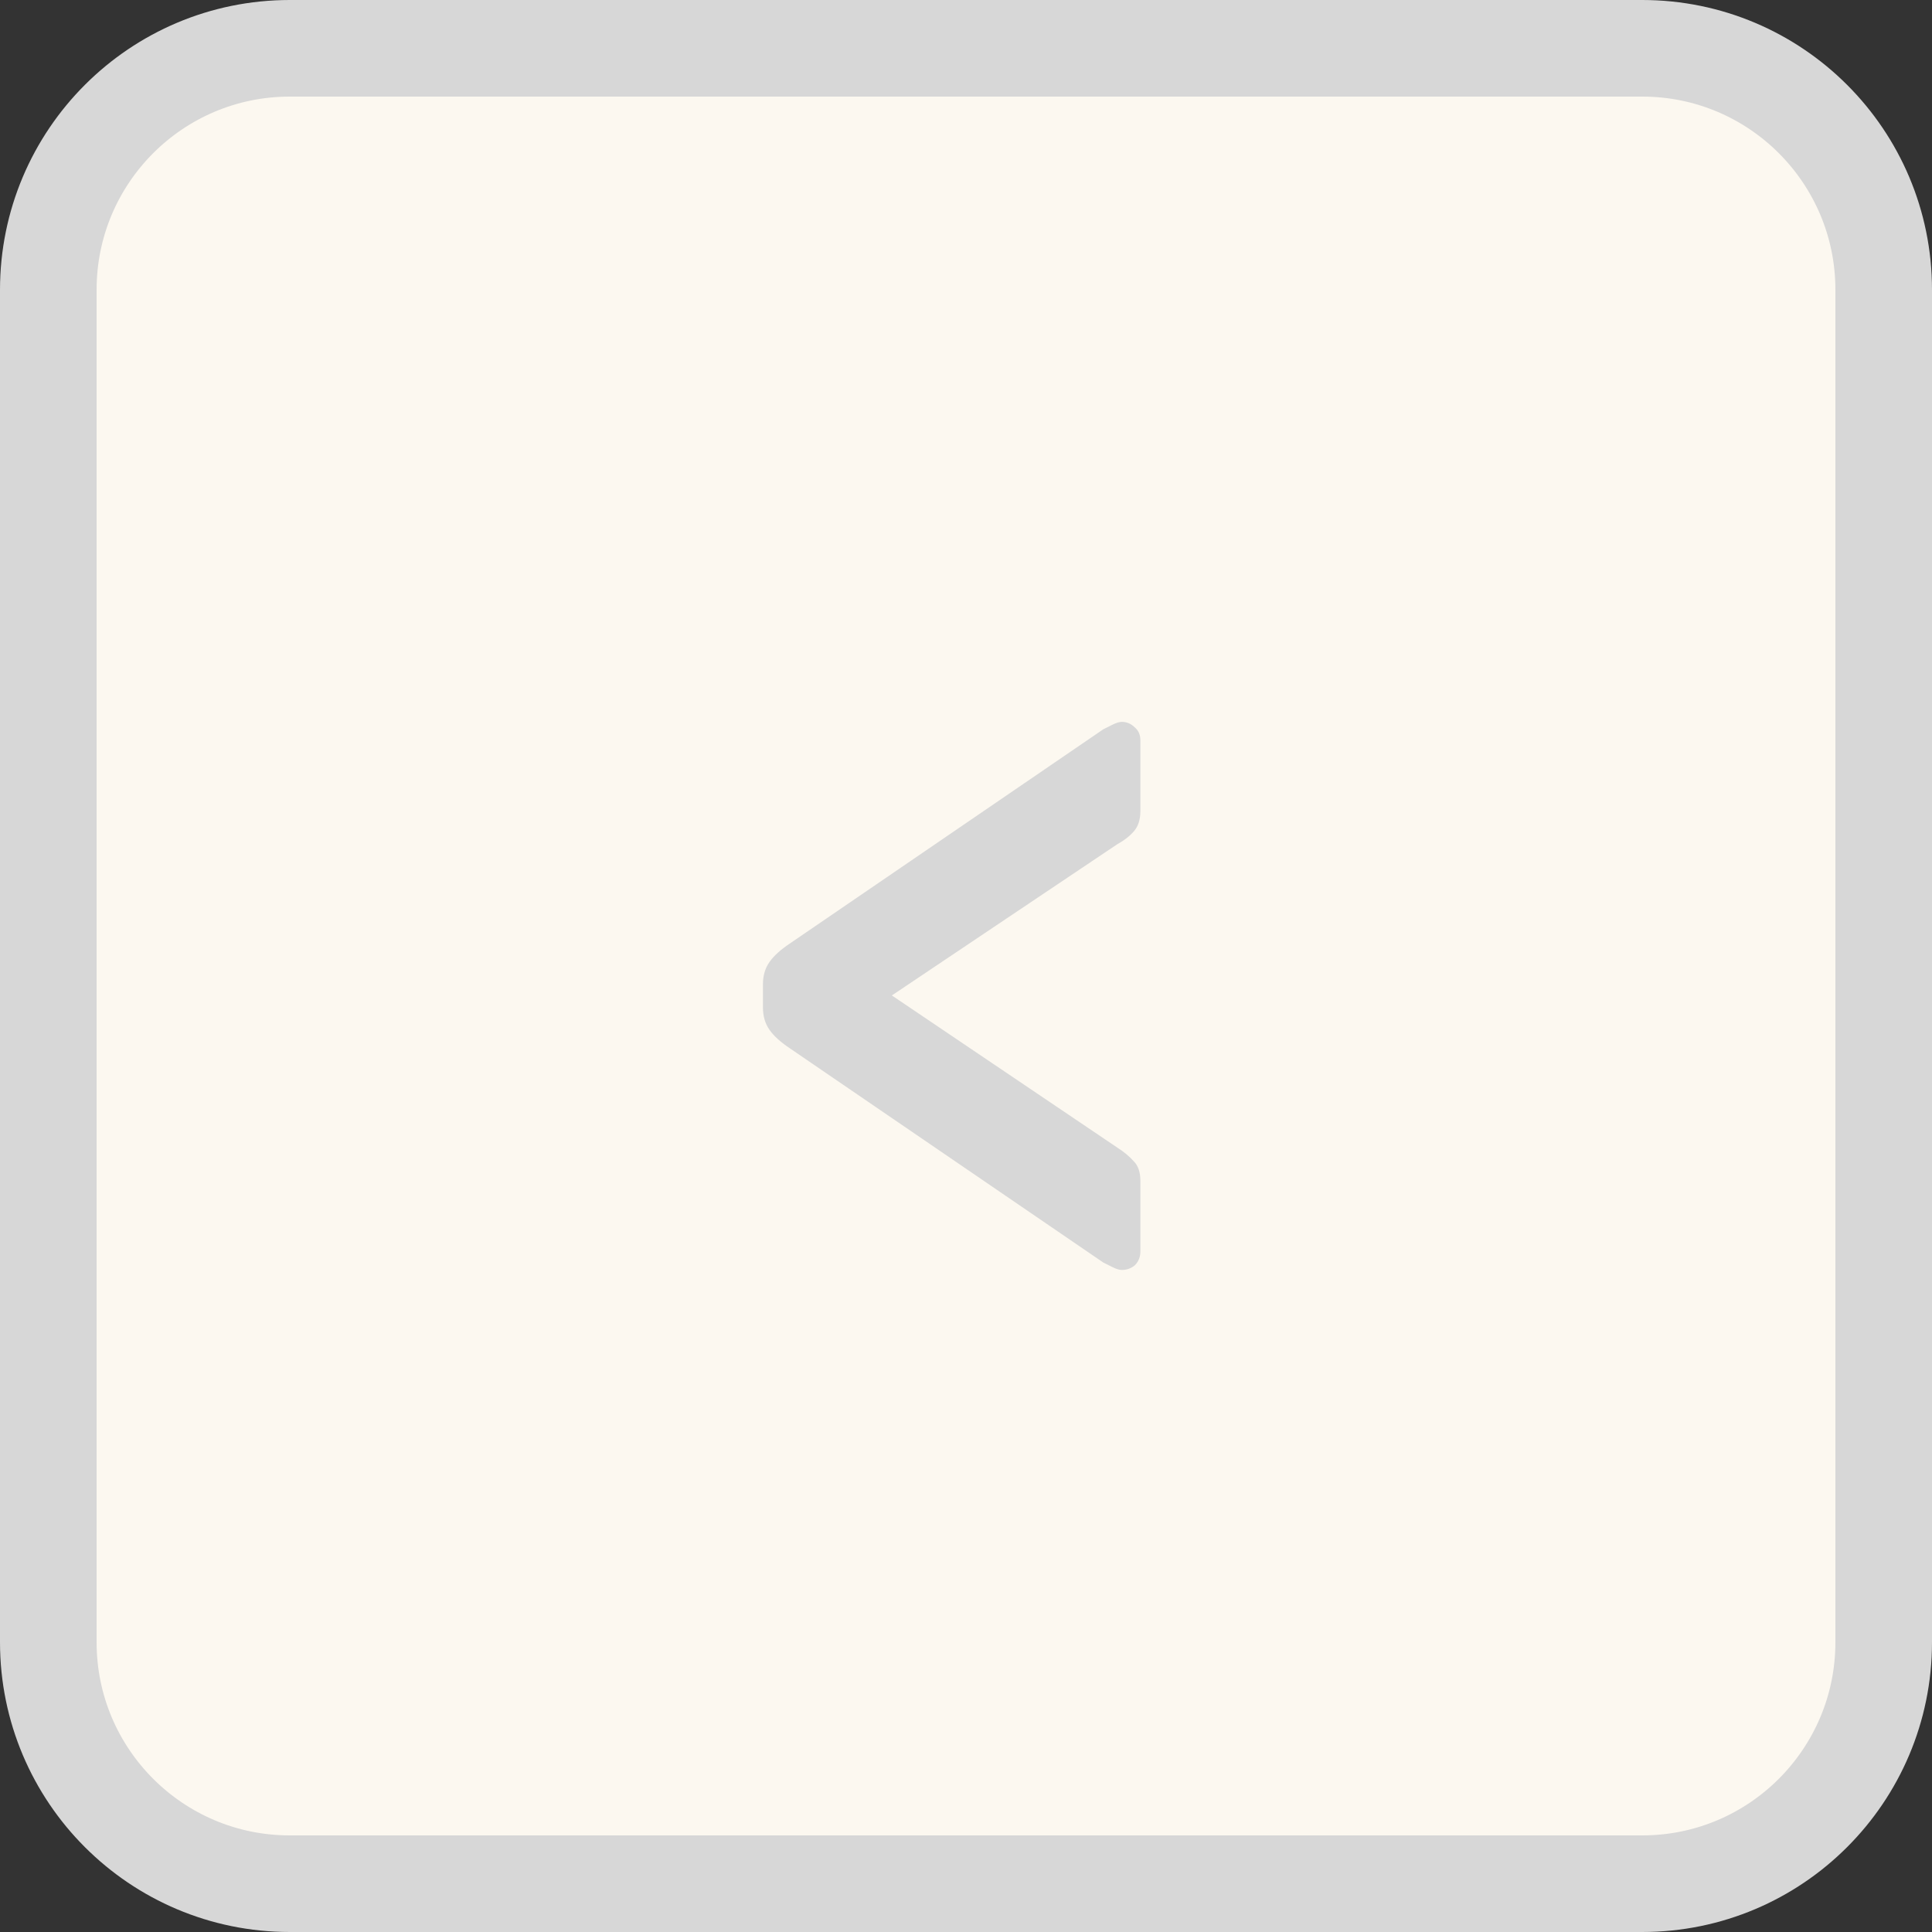 <svg width="100" height="100" viewBox="0 0 100 100" fill="none" xmlns="http://www.w3.org/2000/svg">
<rect x="0" y="0" width="100" height="100" fill="#333333" stroke="none"/>
<g clip-path="url(#clip0_209_615)">
<path d="M85 2.5H15C8.096 2.5 2.5 8.096 2.5 15V85C2.5 91.904 8.096 97.5 15 97.5H85C91.904 97.5 97.5 91.904 97.5 85V15C97.5 8.096 91.904 2.5 85 2.5Z" fill="#FCF8F0"/>
<path d="M85 2.5H15C8.096 2.5 2.5 8.096 2.5 15V85C2.5 91.904 8.096 97.5 15 97.5H85C91.904 97.5 97.5 91.904 97.5 85V15C97.5 8.096 91.904 2.5 85 2.5Z" stroke="#D7D7D7" stroke-width="5"/>
<path d="M58.066 65.732C57.938 65.732 57.778 65.684 57.586 65.588C57.394 65.492 57.234 65.412 57.106 65.348L40.882 54.26C40.402 53.94 40.05 53.62 39.826 53.3C39.602 52.98 39.49 52.596 39.49 52.148V50.948C39.49 50.5 39.602 50.116 39.826 49.796C40.05 49.476 40.402 49.156 40.882 48.836L57.106 37.748C57.234 37.684 57.394 37.604 57.586 37.508C57.778 37.412 57.938 37.364 58.066 37.364C58.322 37.364 58.546 37.46 58.738 37.652C58.93 37.812 59.026 38.036 59.026 38.324V41.972C59.026 42.42 58.914 42.772 58.69 43.028C58.466 43.284 58.178 43.508 57.826 43.7L46.162 51.524L57.826 59.396C58.178 59.62 58.466 59.86 58.69 60.116C58.914 60.34 59.026 60.676 59.026 61.124V64.772C59.026 65.06 58.93 65.3 58.738 65.492C58.546 65.652 58.322 65.732 58.066 65.732Z" fill="#D7D7D7"/>
</g>
<defs>
<clipPath id="clip0_209_615">
<rect width="100" height="100" fill="white"/>
</clipPath>
</defs>
</svg>
